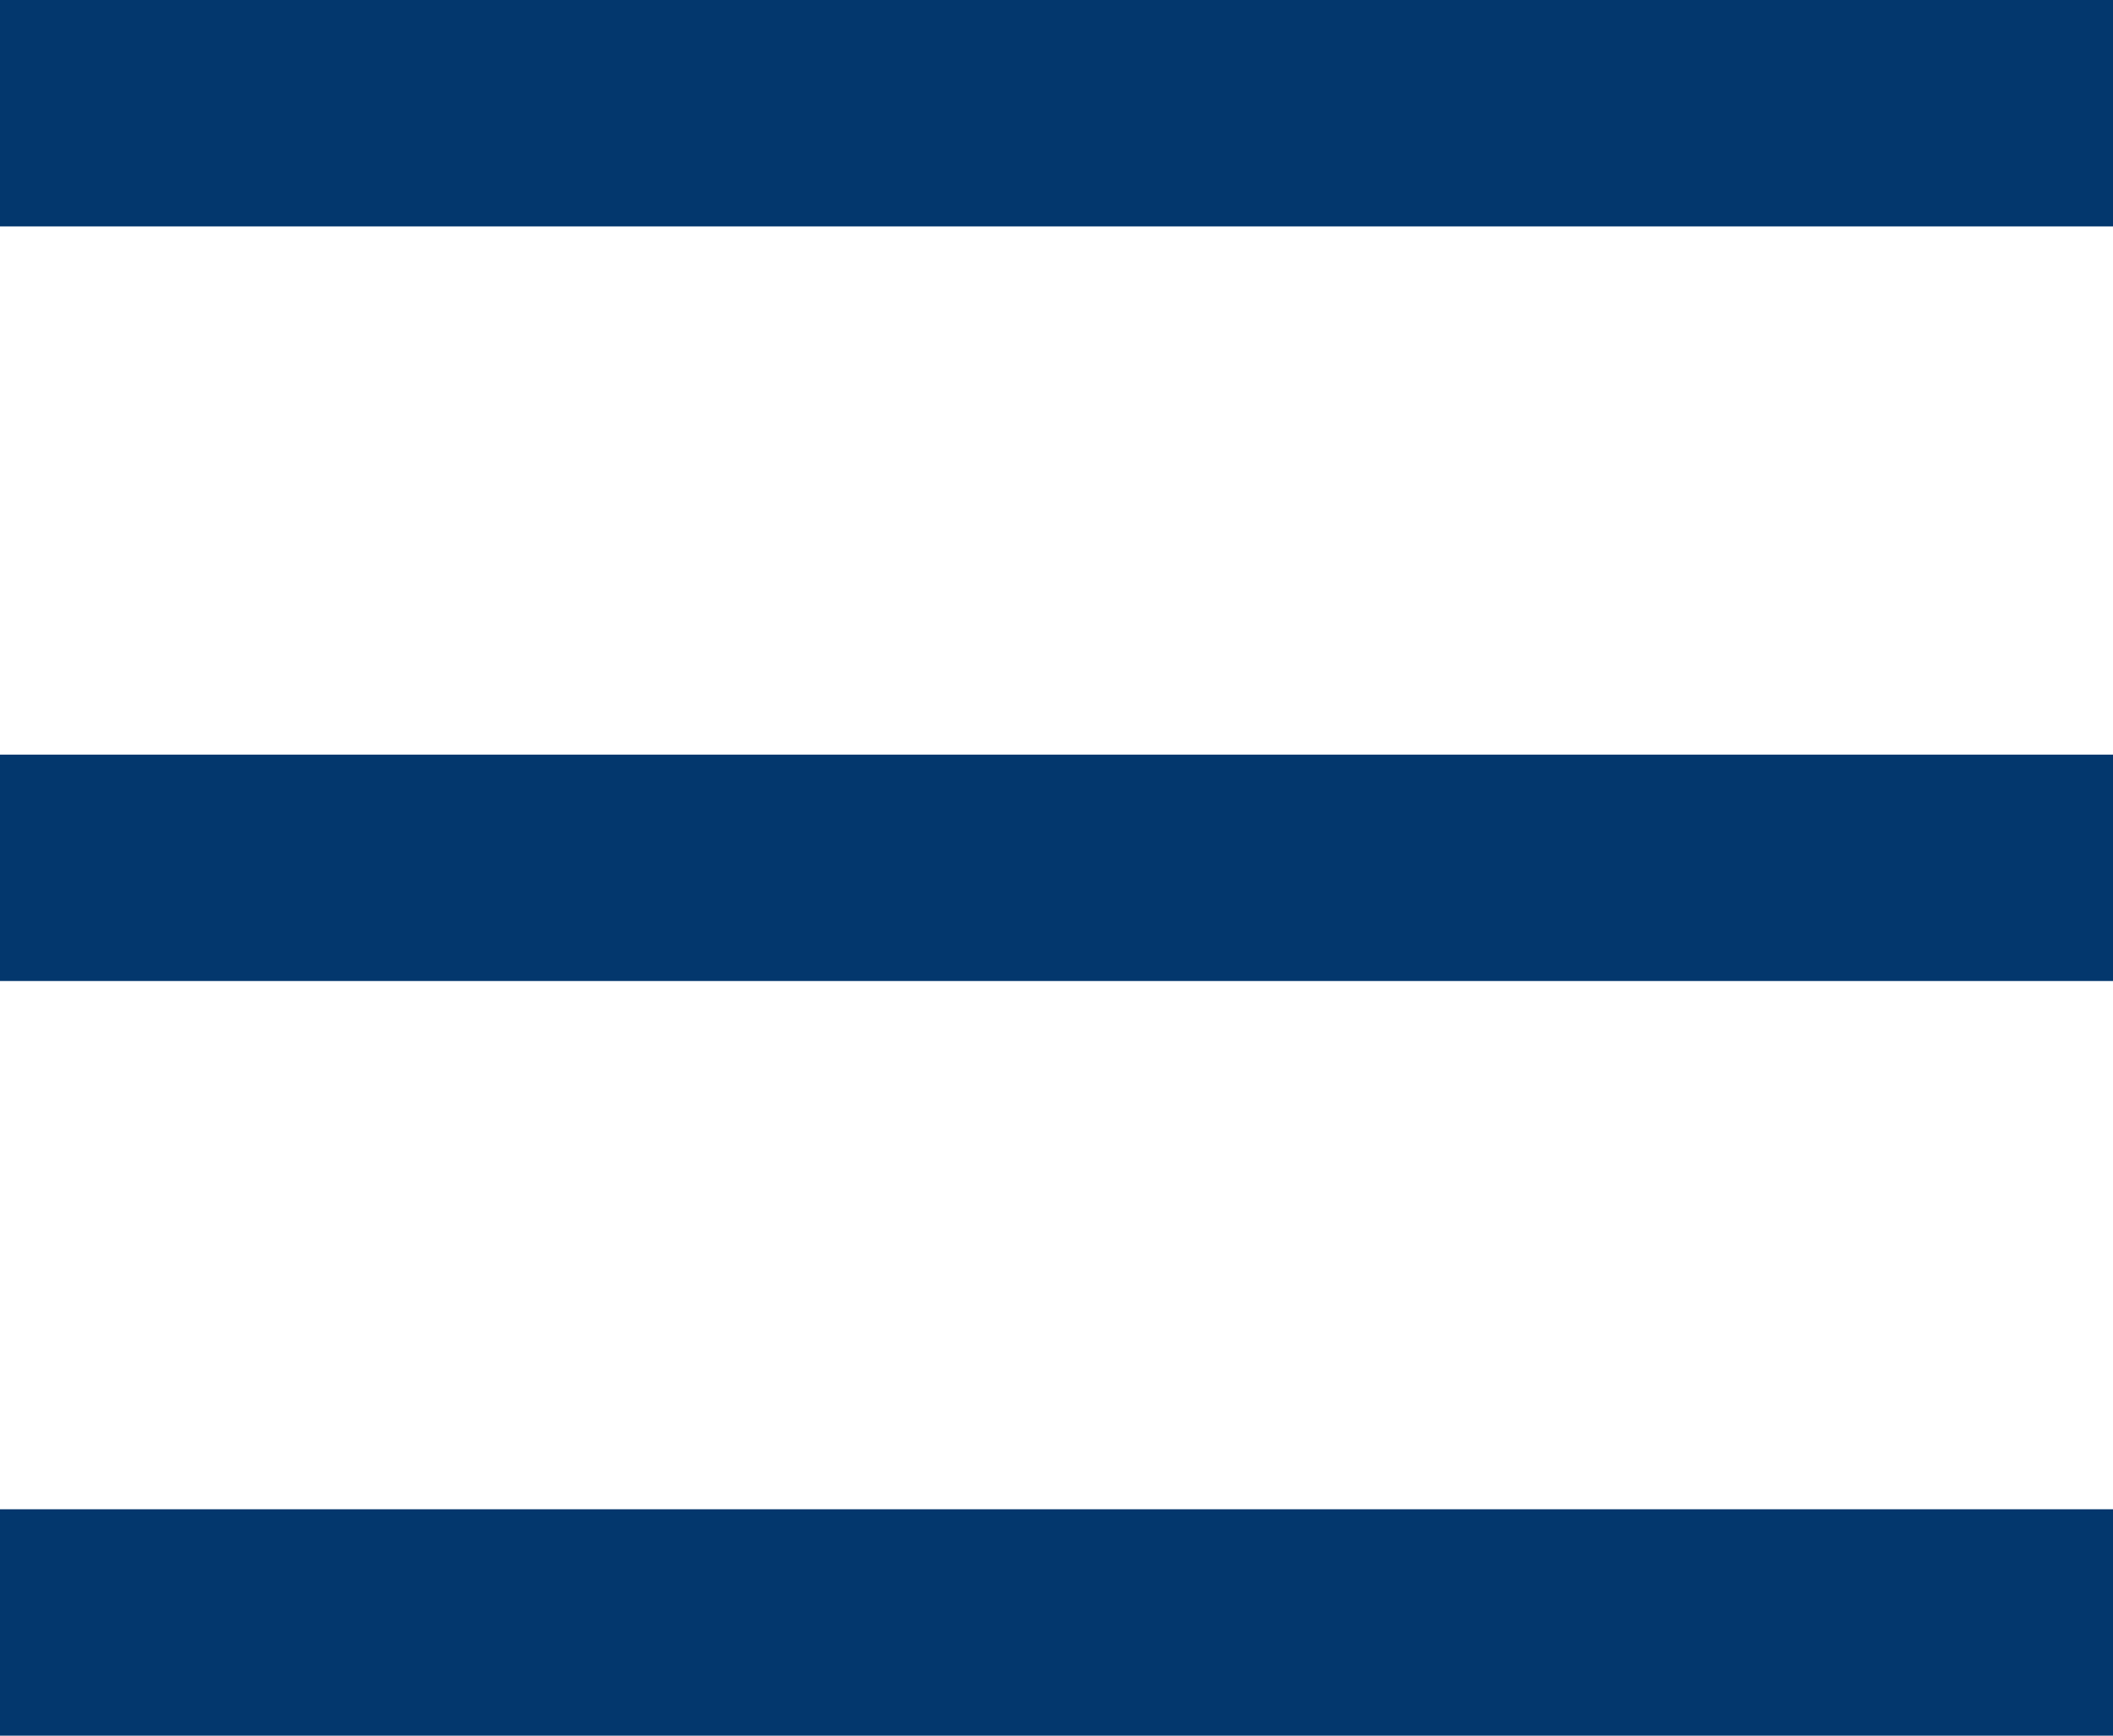 <svg width="28" height="23" viewBox="0 0 28 23" fill="none" xmlns="http://www.w3.org/2000/svg">
<path d="M0 0L28 0V3H0V0Z" fill="#03376D"/>
<path d="M0 10H28V13H0V10Z" fill="#03376D"/>
<path d="M28 20H0V23H28V20Z" fill="#03376D"/>
</svg>

